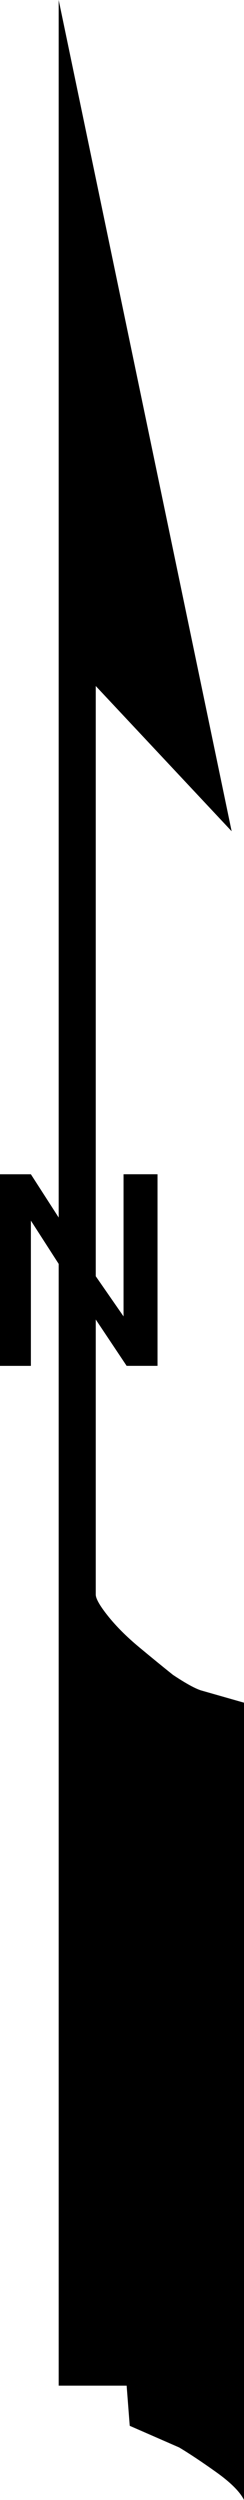 <?xml version="1.0" encoding="UTF-8" standalone="no"?>
<!-- Created with Inkscape (http://www.inkscape.org/) -->

<svg
   xmlns:dc="http://purl.org/dc/elements/1.1/"
   xmlns:cc="http://creativecommons.org/ns#"
   xmlns:rdf="http://www.w3.org/1999/02/22-rdf-syntax-ns#"
   xmlns:svg="http://www.w3.org/2000/svg"
   xmlns="http://www.w3.org/2000/svg"
   xmlns:sodipodi="http://sodipodi.sourceforge.net/DTD/sodipodi-0.dtd"
   xmlns:inkscape="http://www.inkscape.org/namespaces/inkscape"
   width="9.938mm"
   height="101.773mm"
   viewBox="0 0 9.938 101.773"
   version="1.1"
   id="svg845"
   inkscape:version="0.92.3 (2405546, 2018-03-11)"
   sodipodi:docname="esri_north_028_b.svg">
  <defs
     id="defs839" />
  <sodipodi:namedview
     id="base"
     pagecolor="#ffffff"
     bordercolor="#666666"
     borderopacity="1.0"
     inkscape:pageopacity="0.0"
     inkscape:pageshadow="2"
     inkscape:zoom="0.97458821"
     inkscape:cx="124.02467"
     inkscape:cy="152.05006"
     inkscape:document-units="mm"
     inkscape:current-layer="text1587"
     showgrid="false"
     inkscape:window-width="1366"
     inkscape:window-height="745"
     inkscape:window-x="0"
     inkscape:window-y="23"
     inkscape:window-maximized="1"
     fit-margin-top="0"
     fit-margin-left="0"
     fit-margin-right="0"
     fit-margin-bottom="0"
     showguides="true"
     inkscape:guide-bbox="true" />
  <g
     inkscape:label="Camada 1"
     inkscape:groupmode="layer"
     id="layer1"
     transform="translate(-0.653,-195.713)">
    <g
       aria-label="2"
       style="font-style:normal;font-weight:normal;font-size:124.428px;line-height:1.25;font-family:sans-serif;letter-spacing:0px;word-spacing:0px;fill:#000000;fill-opacity:1;stroke:none;stroke-width:5.184"
       id="text1587">
      <g
         aria-label="£"
         style="font-style:normal;font-weight:normal;font-size:125.8px;line-height:1.25;font-family:sans-serif;letter-spacing:0px;word-spacing:0px;fill:#000000;fill-opacity:1;stroke:none;stroke-width:27.175"
         id="text1792">
        <path
           d="m 10.592,297.485 q -0.252,-0.503 -1.132,-1.132 -0.881,-0.629 -1.51,-1.006 l -2.013,-0.881 -0.126,-1.635 h -2.768 v -45.666 l -1.132,-1.761 v 5.913 H 0.653 v -7.8 H 1.911 l 1.132,1.761 v -49.565 l 7.045,33.84 -5.535,-5.913 v 24.028 l 1.132,1.635 v -5.787 h 1.384 v 7.8 h -1.258 l -1.258,-1.887 v 11.196 q 0,0.252 0.503,0.881 0.503,0.629 1.258,1.258 0.755,0.629 1.384,1.132 0.755,0.503 1.132,0.629 l 1.761,0.503 z"
           style="font-style:normal;font-variant:normal;font-weight:normal;font-stretch:normal;font-family:'ESRI North';-inkscape-font-specification:'ESRI North, ';stroke-width:27.175"
           id="path3424"
           inkscape:connector-curvature="0" />
      </g>
    </g>
  </g>
</svg>
